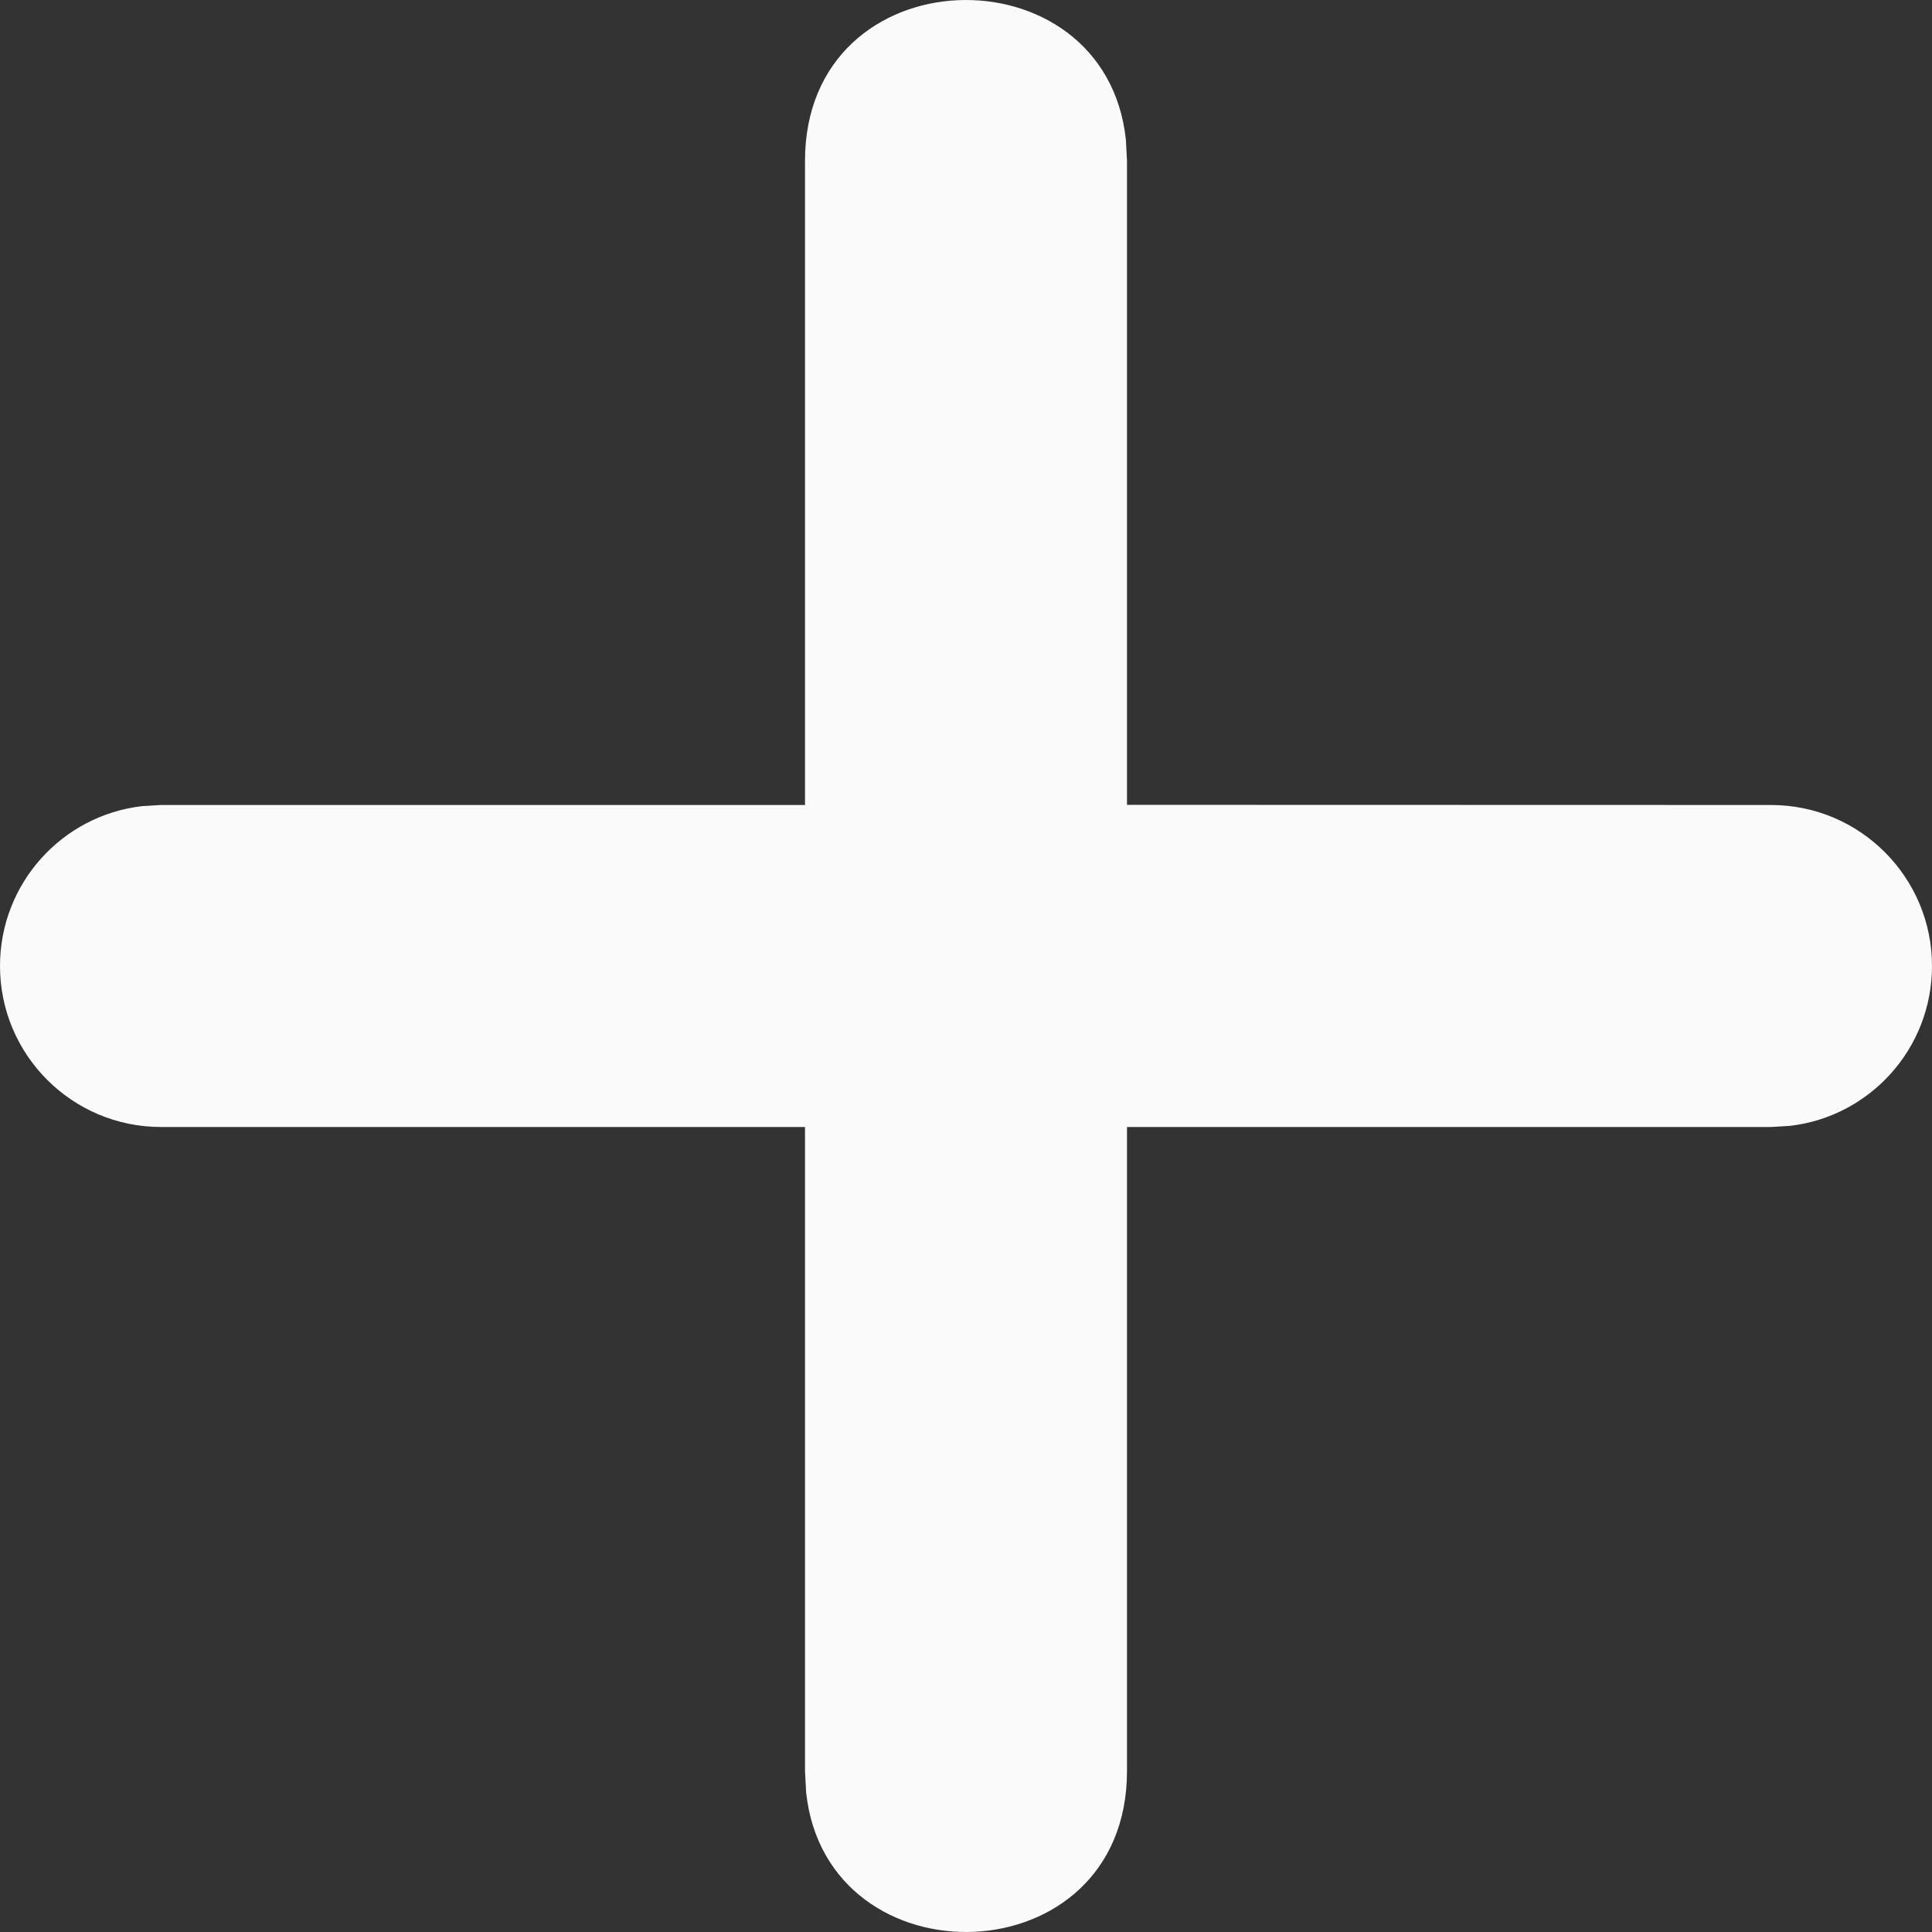 <svg width="12" height="12" viewBox="0 0 12 12" fill="white" xmlns="http://www.w3.org/2000/svg">
<rect x="0" y="0" width="12" height="12" fill="#333333" stroke="none"/>
<path d="M6.993 0.867L7 1V4.999L11 5C11.552 5 12 5.448 12 6C12 6.513 11.614 6.936 11.117 6.993L11 7H7V11C7 12.287 5.136 12.332 5.007 11.133L5 11V7H1C0.448 7 0 6.552 0 6C0 5.487 0.386 5.064 0.883 5.007L1 5H5V1C5 -0.287 6.864 -0.332 6.993 0.867Z" fill="#FAFAFA"/>
</svg>
